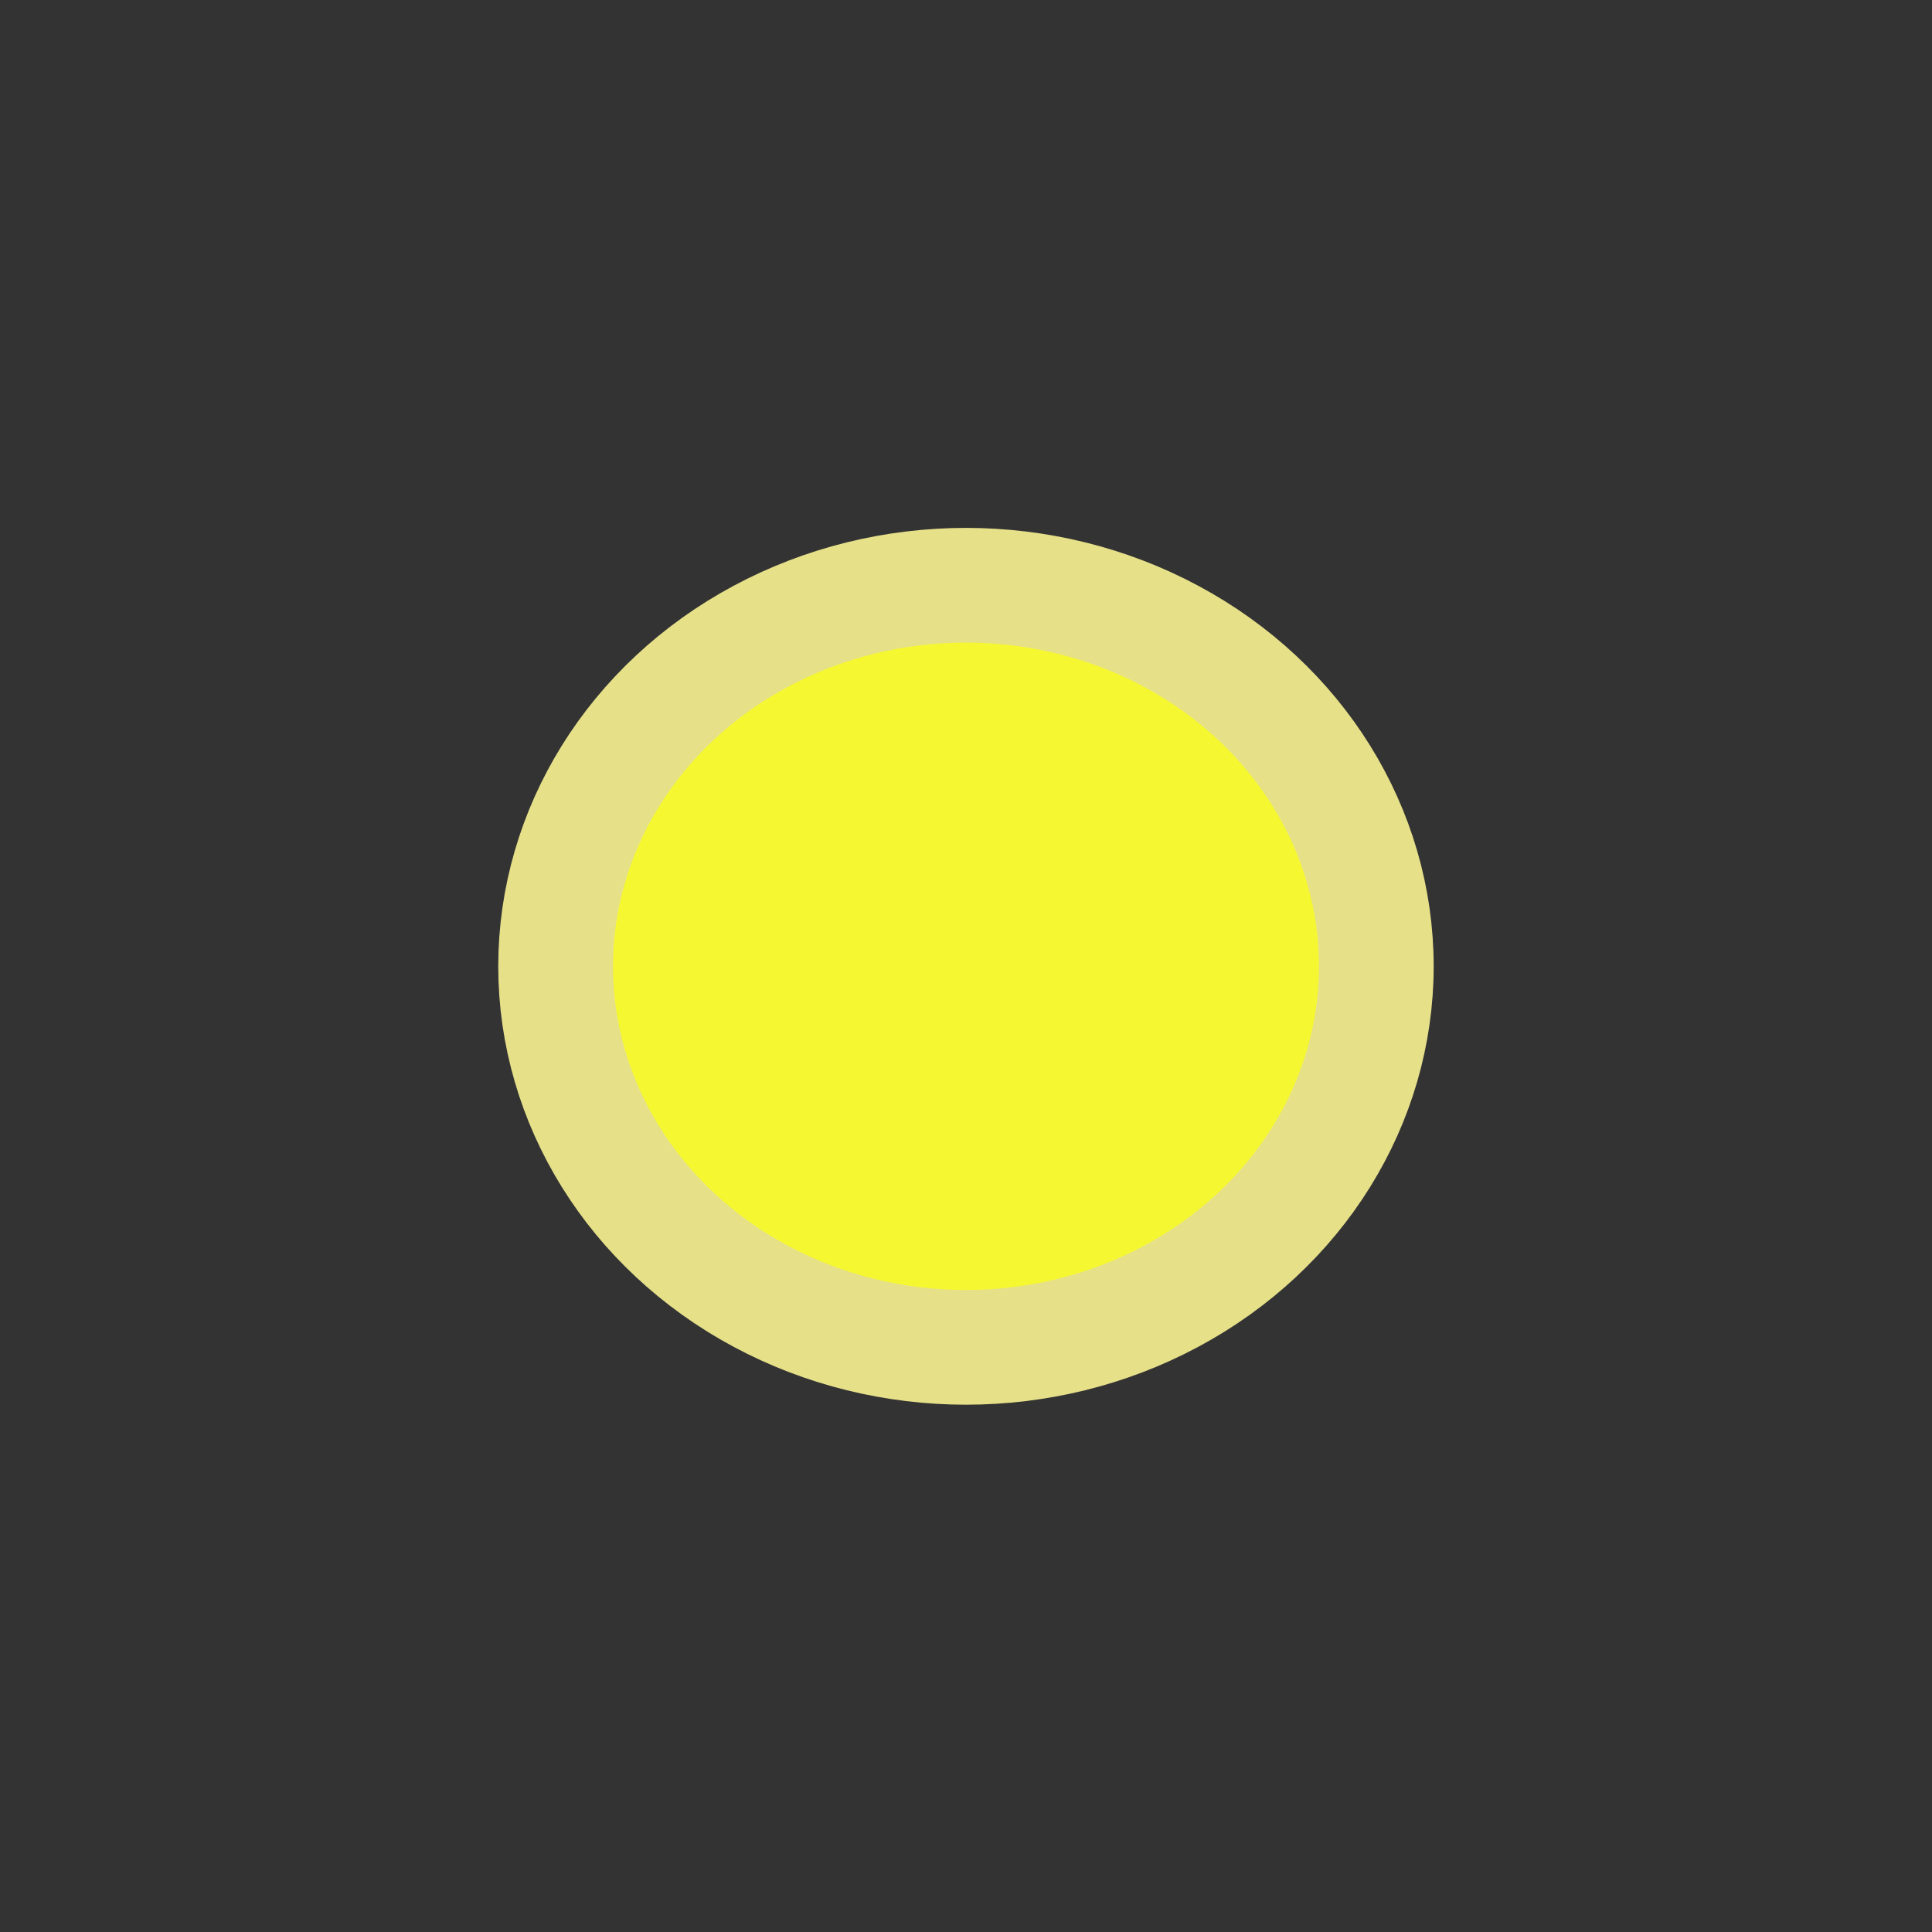 <svg width="51.624mm" height="51.624mm" version="1.1" viewBox="0 0 51.624 51.624" xmlns="http://www.w3.org/2000/svg">
 <rect x="0" y="0" width="51.624" height="51.624" fill="#333333" stroke="none"/>
 <g transform="translate(-79.139 -109.68)">
  <ellipse cx="104.95" cy="135.5" rx="10.965" ry="10.182" fill="#f5f831" stroke="#e6e089" stroke-width="3.065"/>
 </g>
</svg>
